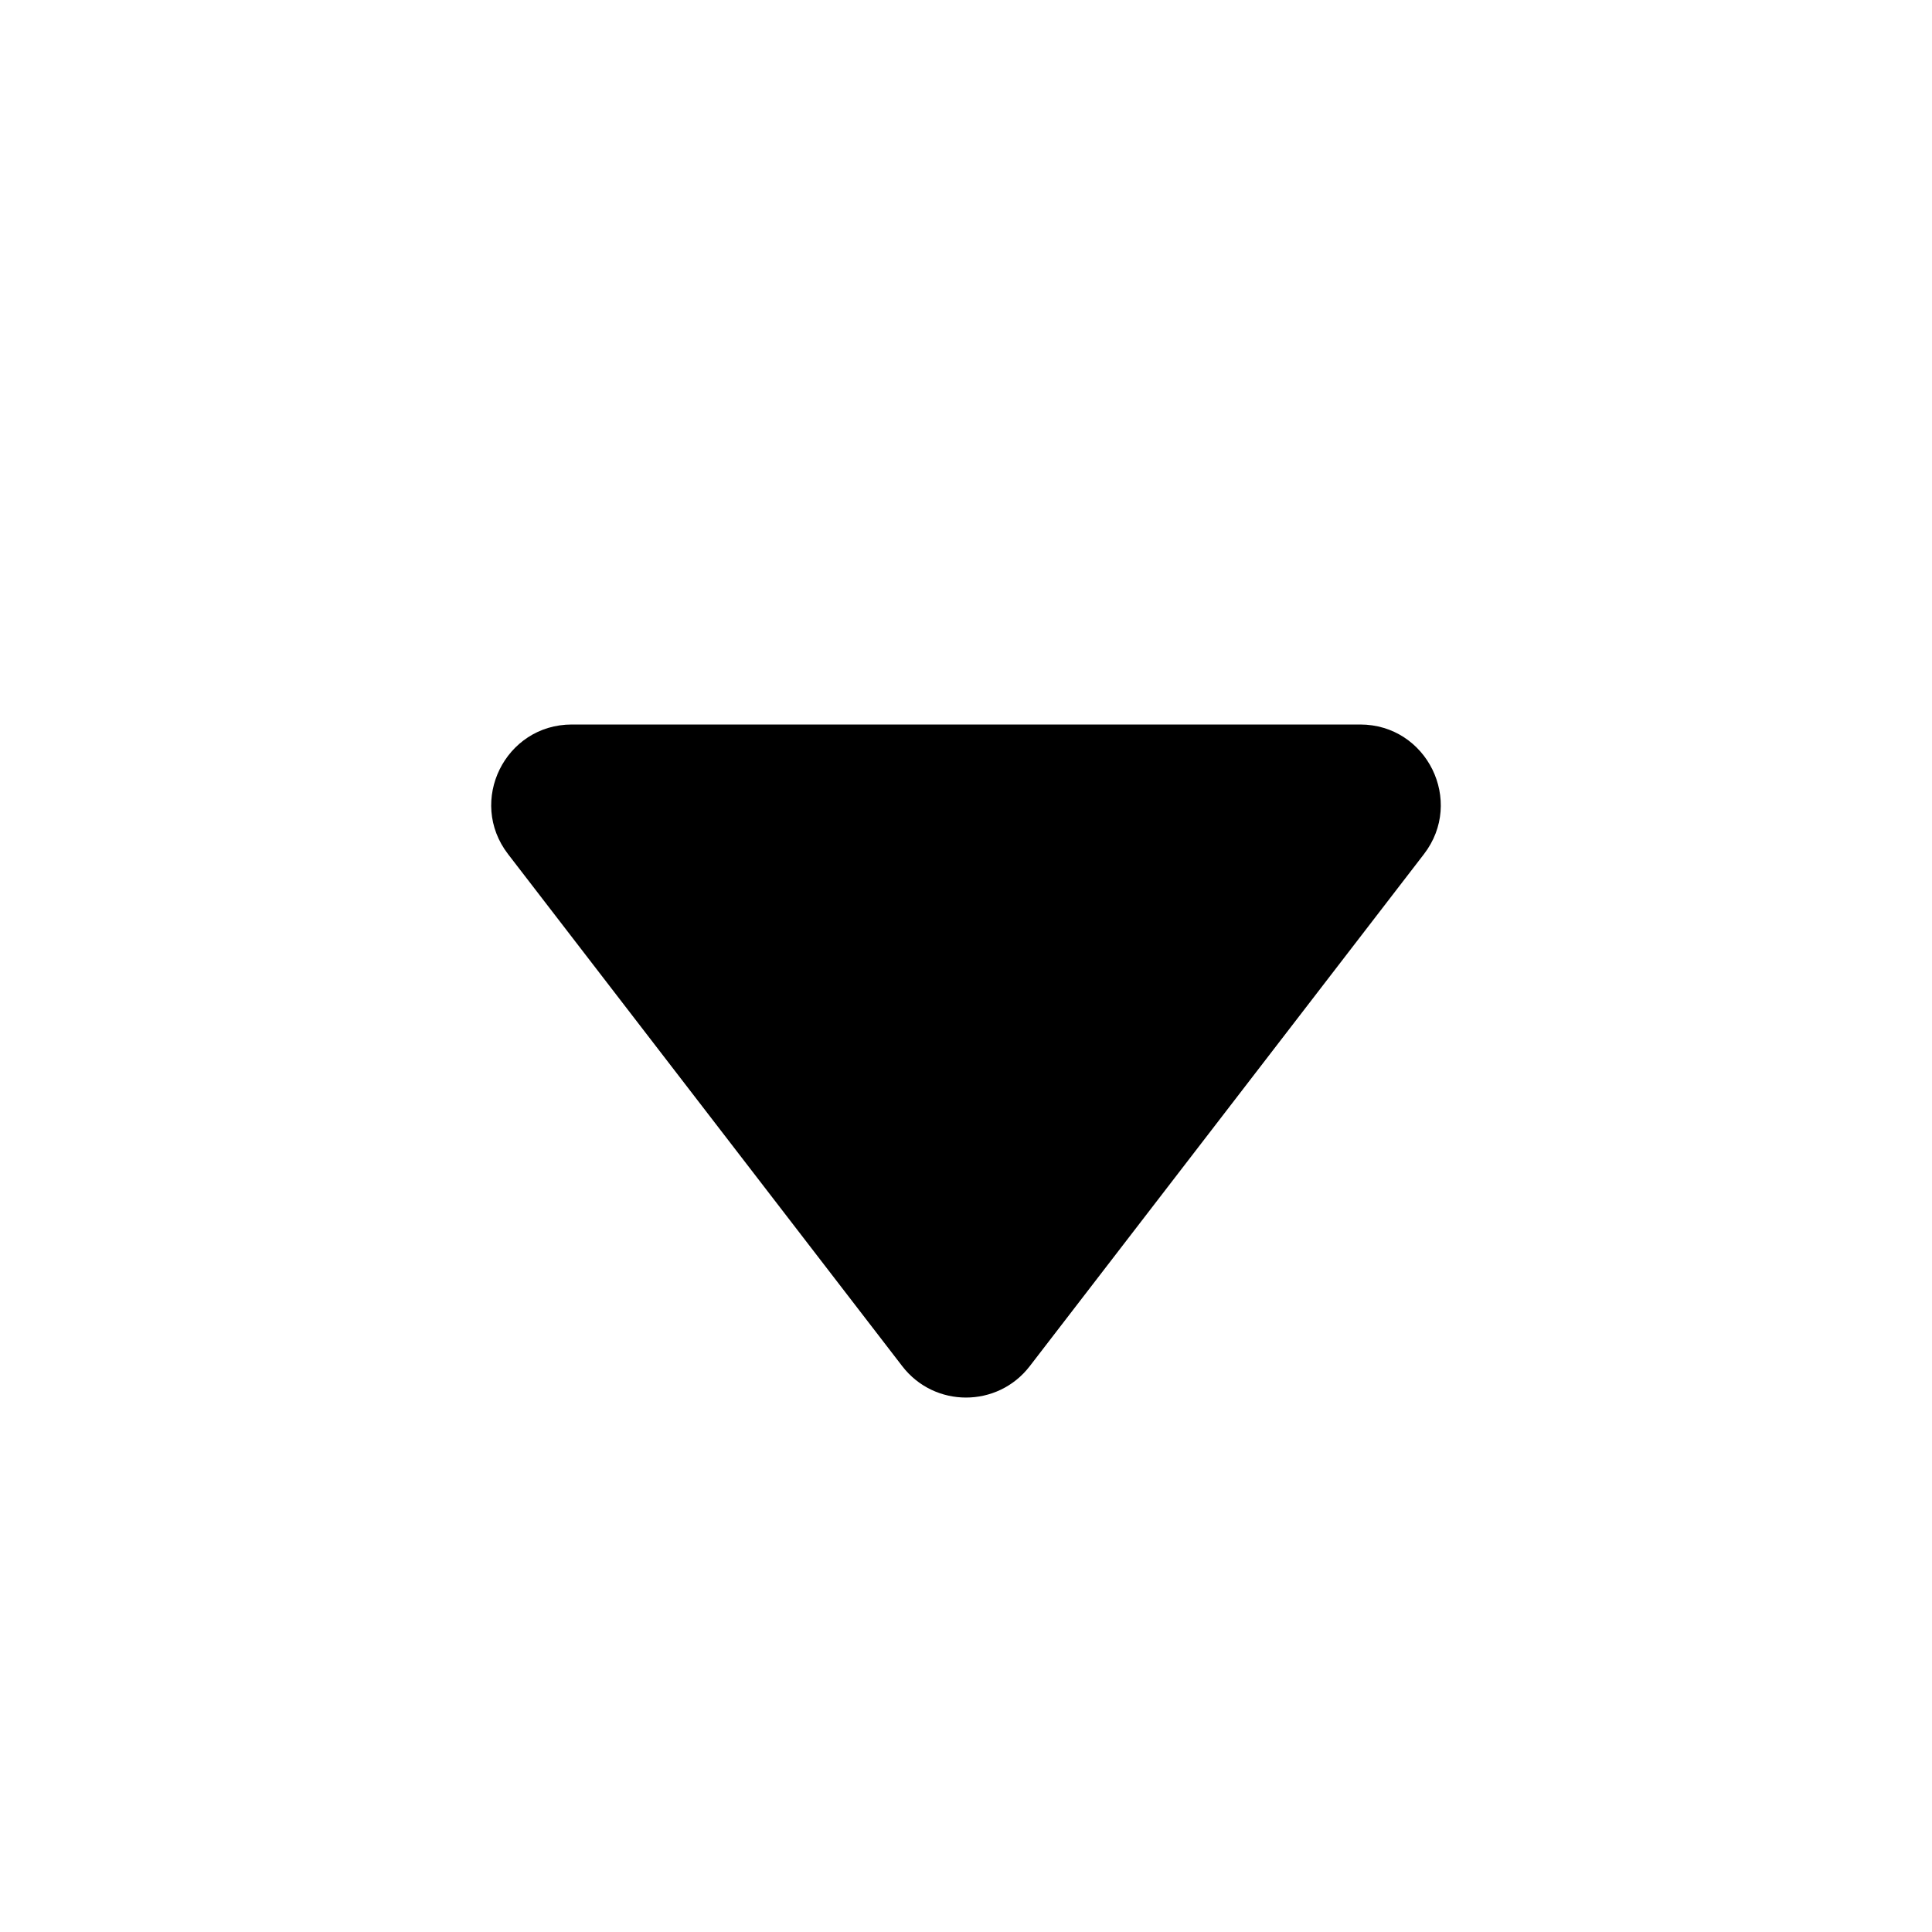 <svg width="24" height="24" viewBox="0 0 24 24" fill="none" xmlns="http://www.w3.org/2000/svg">
<path d="M12.792 16.971C12.392 17.491 11.608 17.491 11.208 16.971L6.311 10.61C5.805 9.952 6.274 9 7.104 9L16.896 9C17.726 9 18.195 9.952 17.689 10.61L12.792 16.971Z" fill="black"/>
</svg>
